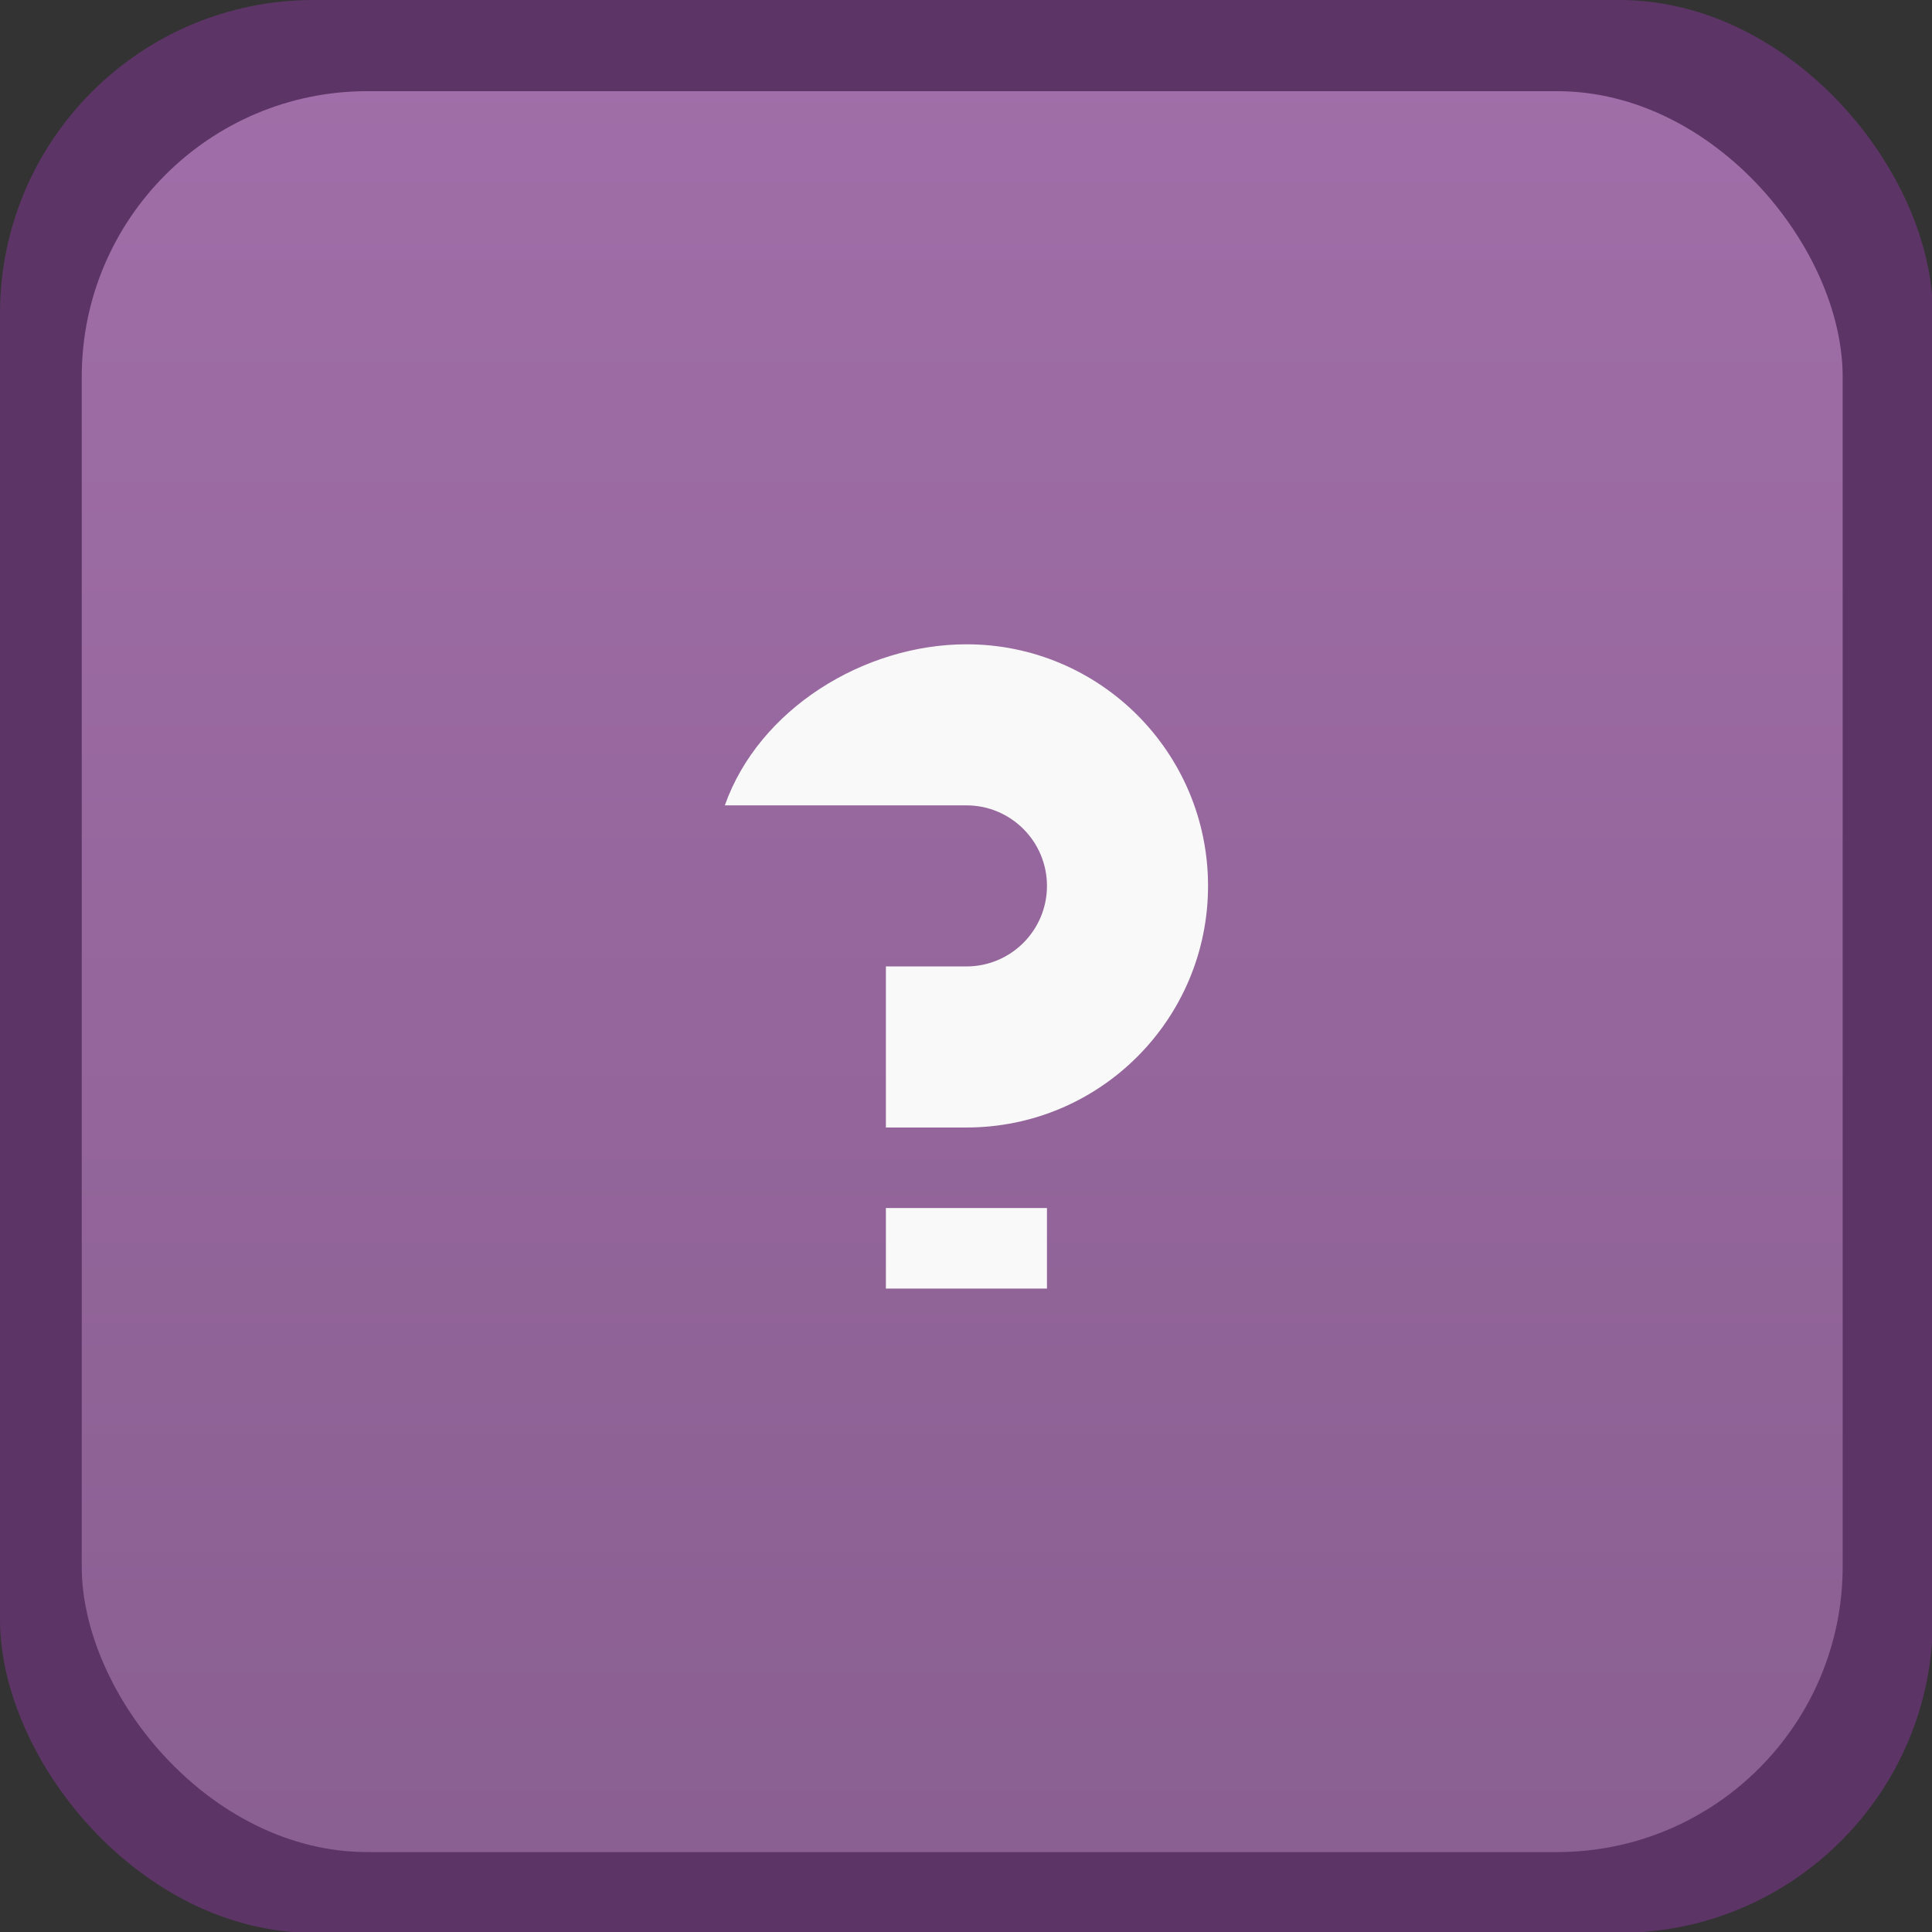 <?xml version="1.0" encoding="UTF-8" standalone="no"?>
<svg
   width="24"
   height="24"
   version="1.1"
   id="svg19882"
   sodipodi:docname="help.svg"
   inkscape:version="1.2.2 (b0a8486541, 2022-12-01)"
   xmlns:inkscape="http://www.inkscape.org/namespaces/inkscape"
   xmlns:sodipodi="http://sodipodi.sourceforge.net/DTD/sodipodi-0.dtd"
   xmlns:xlink="http://www.w3.org/1999/xlink"
   xmlns="http://www.w3.org/2000/svg"
   xmlns:svg="http://www.w3.org/2000/svg">
  <rect width="100%" height="100%" fill="#333333" stroke="none"/>
  <defs
     id="defs19886">
    <linearGradient
       inkscape:collect="always"
       xlink:href="#linearGradient3879"
       id="linearGradient3869"
       gradientUnits="userSpaceOnUse"
       x1="11.244"
       y1="21.05"
       x2="11.244"
       y2="0.746"
       gradientTransform="matrix(1.091,0,0,1.091,72,1.1246948e-7)" />
    <linearGradient
       inkscape:collect="always"
       id="linearGradient3879">
      <stop
         style="stop-color:#68496f;stop-opacity:1;"
         offset="0"
         id="stop3875" />
      <stop
         style="stop-color:#825289;stop-opacity:1;"
         offset="1"
         id="stop3877" />
    </linearGradient>
    <linearGradient
       inkscape:collect="always"
       xlink:href="#linearGradient2265"
       id="linearGradient2267"
       x1="11.244"
       y1="21.05"
       x2="11.244"
       y2="0.746"
       gradientUnits="userSpaceOnUse"
       gradientTransform="matrix(1.091,0,0,1.091,1.2525879e-6,1.1246948e-7)" />
    <linearGradient
       inkscape:collect="always"
       id="linearGradient2265">
      <stop
         style="stop-color:#8a5f91;stop-opacity:1;"
         offset="0"
         id="stop2261" />
      <stop
         style="stop-color:#a06ea8;stop-opacity:1;"
         offset="1"
         id="stop2263" />
    </linearGradient>
  </defs>
  <sodipodi:namedview
     id="namedview19884"
     pagecolor="#ffffff"
     bordercolor="#000000"
     borderopacity="0.25"
     inkscape:showpageshadow="2"
     inkscape:pageopacity="0.0"
     inkscape:pagecheckerboard="0"
     inkscape:deskcolor="#d1d1d1"
     showgrid="false"
     inkscape:zoom="3.896453"
     inkscape:cx="55.94832"
     inkscape:cy="11.292322"
     inkscape:window-width="1366"
     inkscape:window-height="712"
     inkscape:window-x="0"
     inkscape:window-y="27"
     inkscape:window-maximized="1"
     inkscape:current-layer="svg19882" />
  <g
     id="active-center"
     transform="scale(1.091)">
    <rect
       style="opacity:0.001"
       width="22"
       height="22"
       x="0"
       y="0"
       id="rect19853" />
    <rect
       style="fill:#5c3566;fill-opacity:1;stroke-width:9.574;stroke-linecap:square"
       id="rect1271"
       width="24"
       height="24"
       x="1e-07"
       y="0"
       ry="3.894"
       transform="scale(0.917)" />
    <rect
       style="fill:url(#linearGradient2267);fill-opacity:1;stroke-width:8.723;stroke-linecap:square"
       id="rect1271-6"
       width="21.865"
       height="21.865"
       x="1.015"
       y="1.132"
       ry="3.547"
       transform="scale(0.917)" />
    <path
       style="fill:#f9f9f9;fill-opacity:1"
       transform="scale(0.917)"
       d="m 12,8 c -1.271,9.552e-4 -2.576,0.802 -3,2 h 3 c 0.552,0 1,0.448 1,1 0,0.552 -0.448,1 -1,1 h -1 v 2 h 1 c 1.657,0 3,-1.343 3,-3 0,-1.657 -1.343,-3 -3,-3 z m -1,7 v 1 h 2 v -1 z"
       id="path19855" />
  </g>
  <g
     id="pressed-center">
    <rect
       style="opacity:0.001"
       width="24"
       height="24"
       x="48"
       y="0"
       id="rect19860" />
    <rect
       style="fill:#5c3566;fill-opacity:1;stroke-width:9.574;stroke-linecap:square"
       id="rect1271-9"
       width="24"
       height="24"
       x="48"
       y="2.3841858e-07"
       ry="3.894" />
    <rect
       style="fill:#75507b;fill-opacity:1;stroke-width:8.723;stroke-linecap:square"
       id="rect1271-6-1"
       width="21.865"
       height="21.865"
       x="49.015"
       y="1.132"
       ry="3.547" />
    <path
       style="fill:#f9f9f9;fill-opacity:1"
       d="m 60,8 c -1.271,9.55e-4 -2.576,0.802 -3,2 h 3 c 0.552,0 1,0.448 1,1 0,0.552 -0.448,1 -1,1 h -1 v 2 h 1 c 1.657,0 3,-1.343 3,-3 0,-1.657 -1.343,-3 -3,-3 z m -1,7 v 1 h 2 v -1 z"
       id="path19858" />
  </g>
  <g
     id="hover-center">
    <rect
       style="opacity:0.001"
       width="24"
       height="24"
       x="24"
       y="0"
       id="rect19865" />
    <rect
       style="fill:#5c3566;fill-opacity:1;stroke-width:9.574;stroke-linecap:square"
       id="rect1271-3"
       width="24"
       height="24"
       x="24"
       y="2.3841858e-07"
       ry="3.894" />
    <rect
       style="fill:#ad7fa8;fill-opacity:1;stroke-width:8.723;stroke-linecap:square"
       id="rect1271-6-5"
       width="21.865"
       height="21.865"
       x="25.015"
       y="1.132"
       ry="3.547" />
    <path
       style="fill:#f9f9f9;fill-opacity:1"
       d="m 36,8 c -1.271,9.551e-4 -2.576,0.802 -3,2 h 3 c 0.552,0 1,0.448 1,1 0,0.552 -0.448,1 -1,1 h -1 v 2 h 1 c 1.657,0 3,-1.343 3,-3 C 39,9.343 37.657,8 36,8 Z M 35,15 v 1 h 2 v -1 z"
       id="path19869" />
  </g>
  <g
     id="deactivated-center">
    <rect
       style="opacity:0.001"
       width="24"
       height="24"
       x="96"
       y="0"
       id="rect19872" />
    <rect
       style="fill:#5c3566;fill-opacity:1;stroke-width:9.574;stroke-linecap:square"
       id="rect1271-06"
       width="24"
       height="24"
       x="96"
       y="0"
       ry="3.894" />
    <rect
       style="fill:#302136;fill-opacity:1;stroke-width:8.723;stroke-linecap:square"
       id="rect1271-6-2"
       width="21.865"
       height="21.865"
       x="97.015"
       y="1.132"
       ry="3.547" />
    <path
       style="opacity:0.7;fill:#f9f9f9;fill-opacity:1"
       d="m 108,8 c -1.271,9.55e-4 -2.576,0.802 -3,2 h 3 c 0.552,0 1,0.448 1,1 0,0.552 -0.448,1 -1,1 h -1 v 2 h 1 c 1.657,0 3,-1.343 3,-3 0,-1.657 -1.343,-3 -3,-3 z M 107,15 v 1 h 2 v -1 z"
       id="path19874" />
  </g>
  <g
     id="inactive-center">
    <rect
       style="opacity:0.001"
       width="24"
       height="24"
       x="72"
       y="0"
       id="rect19877" />
    <rect
       style="fill:#5c3566;fill-opacity:1;stroke-width:9.574;stroke-linecap:square"
       id="rect1271-0"
       width="24"
       height="24"
       x="72"
       y="0"
       ry="3.894" />
    <rect
       style="fill:url(#linearGradient3869);fill-opacity:1;stroke-width:8.723;stroke-linecap:square"
       id="rect1271-6-9"
       width="21.865"
       height="21.865"
       x="73.015"
       y="1.132"
       ry="3.547" />
    <path
       style="opacity:0.7;fill:#f9f9f9;fill-opacity:1"
       d="m 84,8 c -1.271,9.551e-4 -2.576,0.802 -3,2 h 3 c 0.552,0 1,0.448 1,1 0,0.552 -0.448,1 -1,1 h -1 v 2 h 1 c 1.657,0 3,-1.343 3,-3 C 87,9.343 85.657,8 84,8 Z M 83,15 v 1 h 2 v -1 z"
       id="path19879" />
  </g>
</svg>
